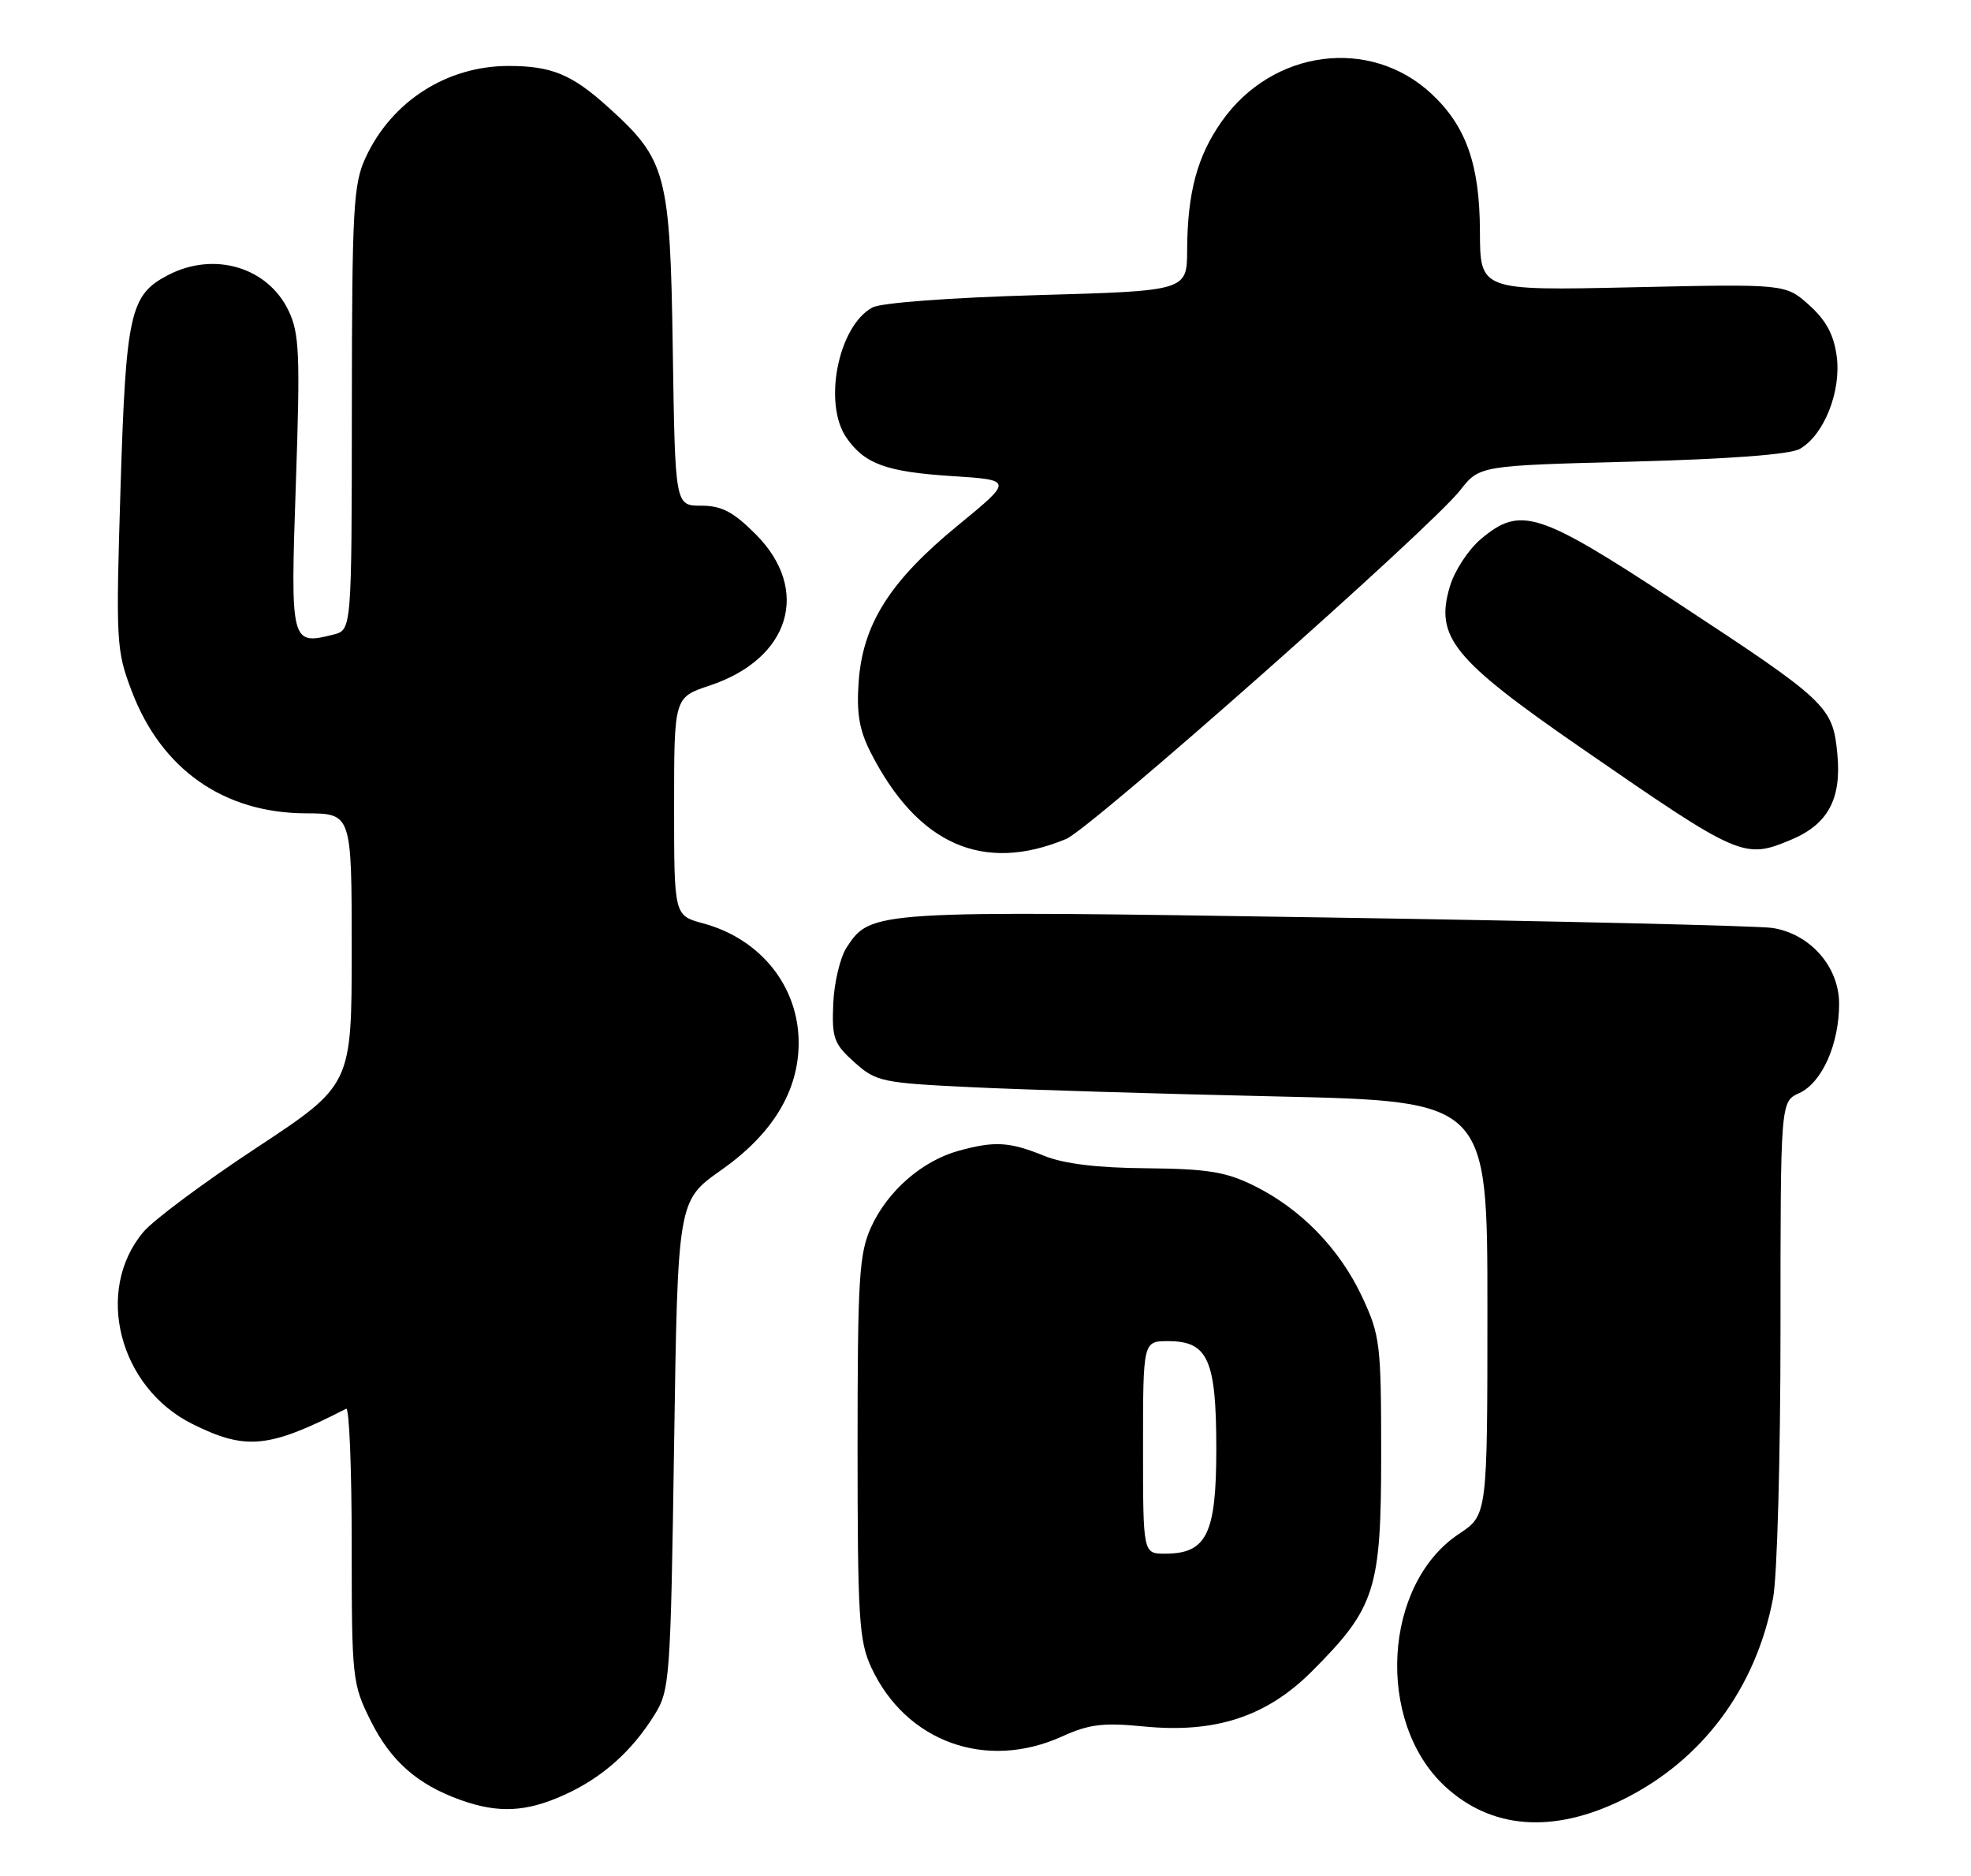 <?xml version="1.0" encoding="UTF-8" standalone="no"?>
<!DOCTYPE svg PUBLIC "-//W3C//DTD SVG 1.1//EN" "http://www.w3.org/Graphics/SVG/1.1/DTD/svg11.dtd" >
<svg xmlns="http://www.w3.org/2000/svg" xmlns:xlink="http://www.w3.org/1999/xlink" version="1.1" viewBox="0 0 269 256">
 <g >
 <path fill="currentColor"
d=" M 221.39 245.60 C 232.27 240.27 239.65 230.41 241.99 218.04 C 242.55 215.12 243.00 198.69 243.00 181.52 C 243.00 150.32 243.00 150.32 245.55 149.16 C 248.66 147.74 251.00 142.50 251.00 136.96 C 251.00 131.91 247.05 127.42 241.90 126.62 C 240.03 126.33 212.62 125.68 181.00 125.19 C 119.07 124.22 118.86 124.23 115.54 129.29 C 114.66 130.65 113.84 134.09 113.72 136.96 C 113.52 141.65 113.81 142.44 116.61 144.95 C 119.58 147.60 120.34 147.76 132.61 148.35 C 139.70 148.69 158.44 149.26 174.25 149.61 C 203.00 150.26 203.00 150.26 203.00 178.50 C 203.00 206.73 203.00 206.73 199.12 209.30 C 188.79 216.14 187.72 234.89 197.16 243.70 C 203.47 249.58 211.89 250.25 221.39 245.60 Z  M 77.00 244.92 C 82.17 242.58 86.20 239.01 89.32 234.00 C 91.42 230.63 91.52 229.23 92.00 197.16 C 92.50 163.83 92.50 163.83 98.43 159.66 C 105.43 154.74 109.00 148.88 109.00 142.29 C 109.00 134.60 103.80 128.10 95.95 125.99 C 92.00 124.92 92.00 124.92 92.00 110.04 C 92.00 95.16 92.00 95.16 96.84 93.55 C 107.85 89.90 110.71 80.47 103.12 72.88 C 100.07 69.83 98.48 69.00 95.69 69.00 C 92.14 69.00 92.14 69.00 91.82 47.75 C 91.46 23.67 90.97 21.81 83.02 14.64 C 78.05 10.14 75.28 9.00 69.40 9.00 C 60.98 9.00 53.45 13.83 49.90 21.50 C 48.22 25.11 48.04 28.44 48.02 55.73 C 48.00 85.96 48.00 85.96 45.50 86.59 C 39.67 88.05 39.63 87.86 40.38 65.94 C 40.98 48.40 40.86 45.51 39.40 42.43 C 36.57 36.46 29.24 34.27 22.97 37.52 C 17.74 40.22 17.19 42.67 16.45 66.57 C 15.80 87.64 15.86 88.73 17.98 94.31 C 22.03 104.98 30.53 110.94 41.75 110.98 C 48.00 111.00 48.00 111.00 48.00 129.52 C 48.00 148.04 48.00 148.04 35.03 156.60 C 27.89 161.30 20.93 166.48 19.57 168.10 C 12.85 176.09 16.23 189.31 26.25 194.30 C 33.56 197.94 36.69 197.63 47.25 192.22 C 47.66 192.01 48.00 200.33 48.00 210.72 C 48.00 229.03 48.08 229.77 50.59 234.80 C 53.33 240.30 56.97 243.51 62.89 245.62 C 68.01 247.45 71.83 247.26 77.00 244.92 Z  M 144.95 236.94 C 148.62 235.27 150.57 235.03 156.05 235.57 C 165.84 236.54 172.84 234.25 179.02 228.08 C 187.72 219.37 188.50 216.95 188.50 198.50 C 188.50 183.34 188.36 182.21 185.89 176.93 C 182.80 170.35 177.52 164.93 171.13 161.78 C 167.30 159.89 164.78 159.49 156.50 159.41 C 149.77 159.36 145.19 158.80 142.50 157.71 C 137.75 155.78 135.73 155.67 130.78 157.04 C 125.81 158.43 121.12 162.53 118.88 167.46 C 117.25 171.05 117.04 174.41 117.04 197.50 C 117.04 220.70 117.24 223.93 118.90 227.50 C 123.61 237.67 134.57 241.65 144.95 236.94 Z  M 145.50 114.48 C 148.89 113.07 195.23 72.08 199.28 66.90 C 201.92 63.53 201.92 63.53 222.71 62.99 C 235.94 62.64 244.27 62.02 245.62 61.26 C 248.92 59.41 251.32 53.41 250.67 48.61 C 250.28 45.66 249.21 43.69 246.90 41.62 C 243.68 38.74 243.68 38.74 222.84 39.20 C 202.00 39.66 202.00 39.66 201.98 31.58 C 201.95 22.47 200.11 17.24 195.38 12.81 C 186.99 4.98 173.64 6.74 166.73 16.58 C 163.39 21.32 162.06 26.30 162.02 34.10 C 162.00 39.69 162.00 39.69 141.57 40.27 C 129.74 40.61 120.28 41.31 119.08 41.95 C 114.39 44.46 112.28 55.11 115.55 59.77 C 118.04 63.32 120.97 64.38 129.89 64.96 C 138.28 65.50 138.28 65.50 130.71 71.71 C 121.48 79.27 117.76 85.13 117.19 93.01 C 116.88 97.33 117.27 99.61 118.84 102.70 C 125.25 115.24 134.17 119.19 145.50 114.48 Z  M 244.45 114.58 C 249.48 112.48 251.35 109.01 250.76 102.89 C 250.14 96.37 249.45 95.72 228.65 82.07 C 209.91 69.76 207.53 69.00 202.09 73.57 C 200.41 74.99 198.52 77.87 197.89 79.98 C 195.80 86.94 198.25 89.95 216.00 102.20 C 237.49 117.04 238.03 117.27 244.45 114.58 Z  M 156.00 197.50 C 156.00 183.00 156.00 183.00 159.44 183.00 C 164.87 183.00 166.00 185.54 166.00 197.72 C 166.00 209.32 164.69 212.00 159.00 212.00 C 156.00 212.00 156.00 212.00 156.00 197.50 Z "/>
</g>
</svg>